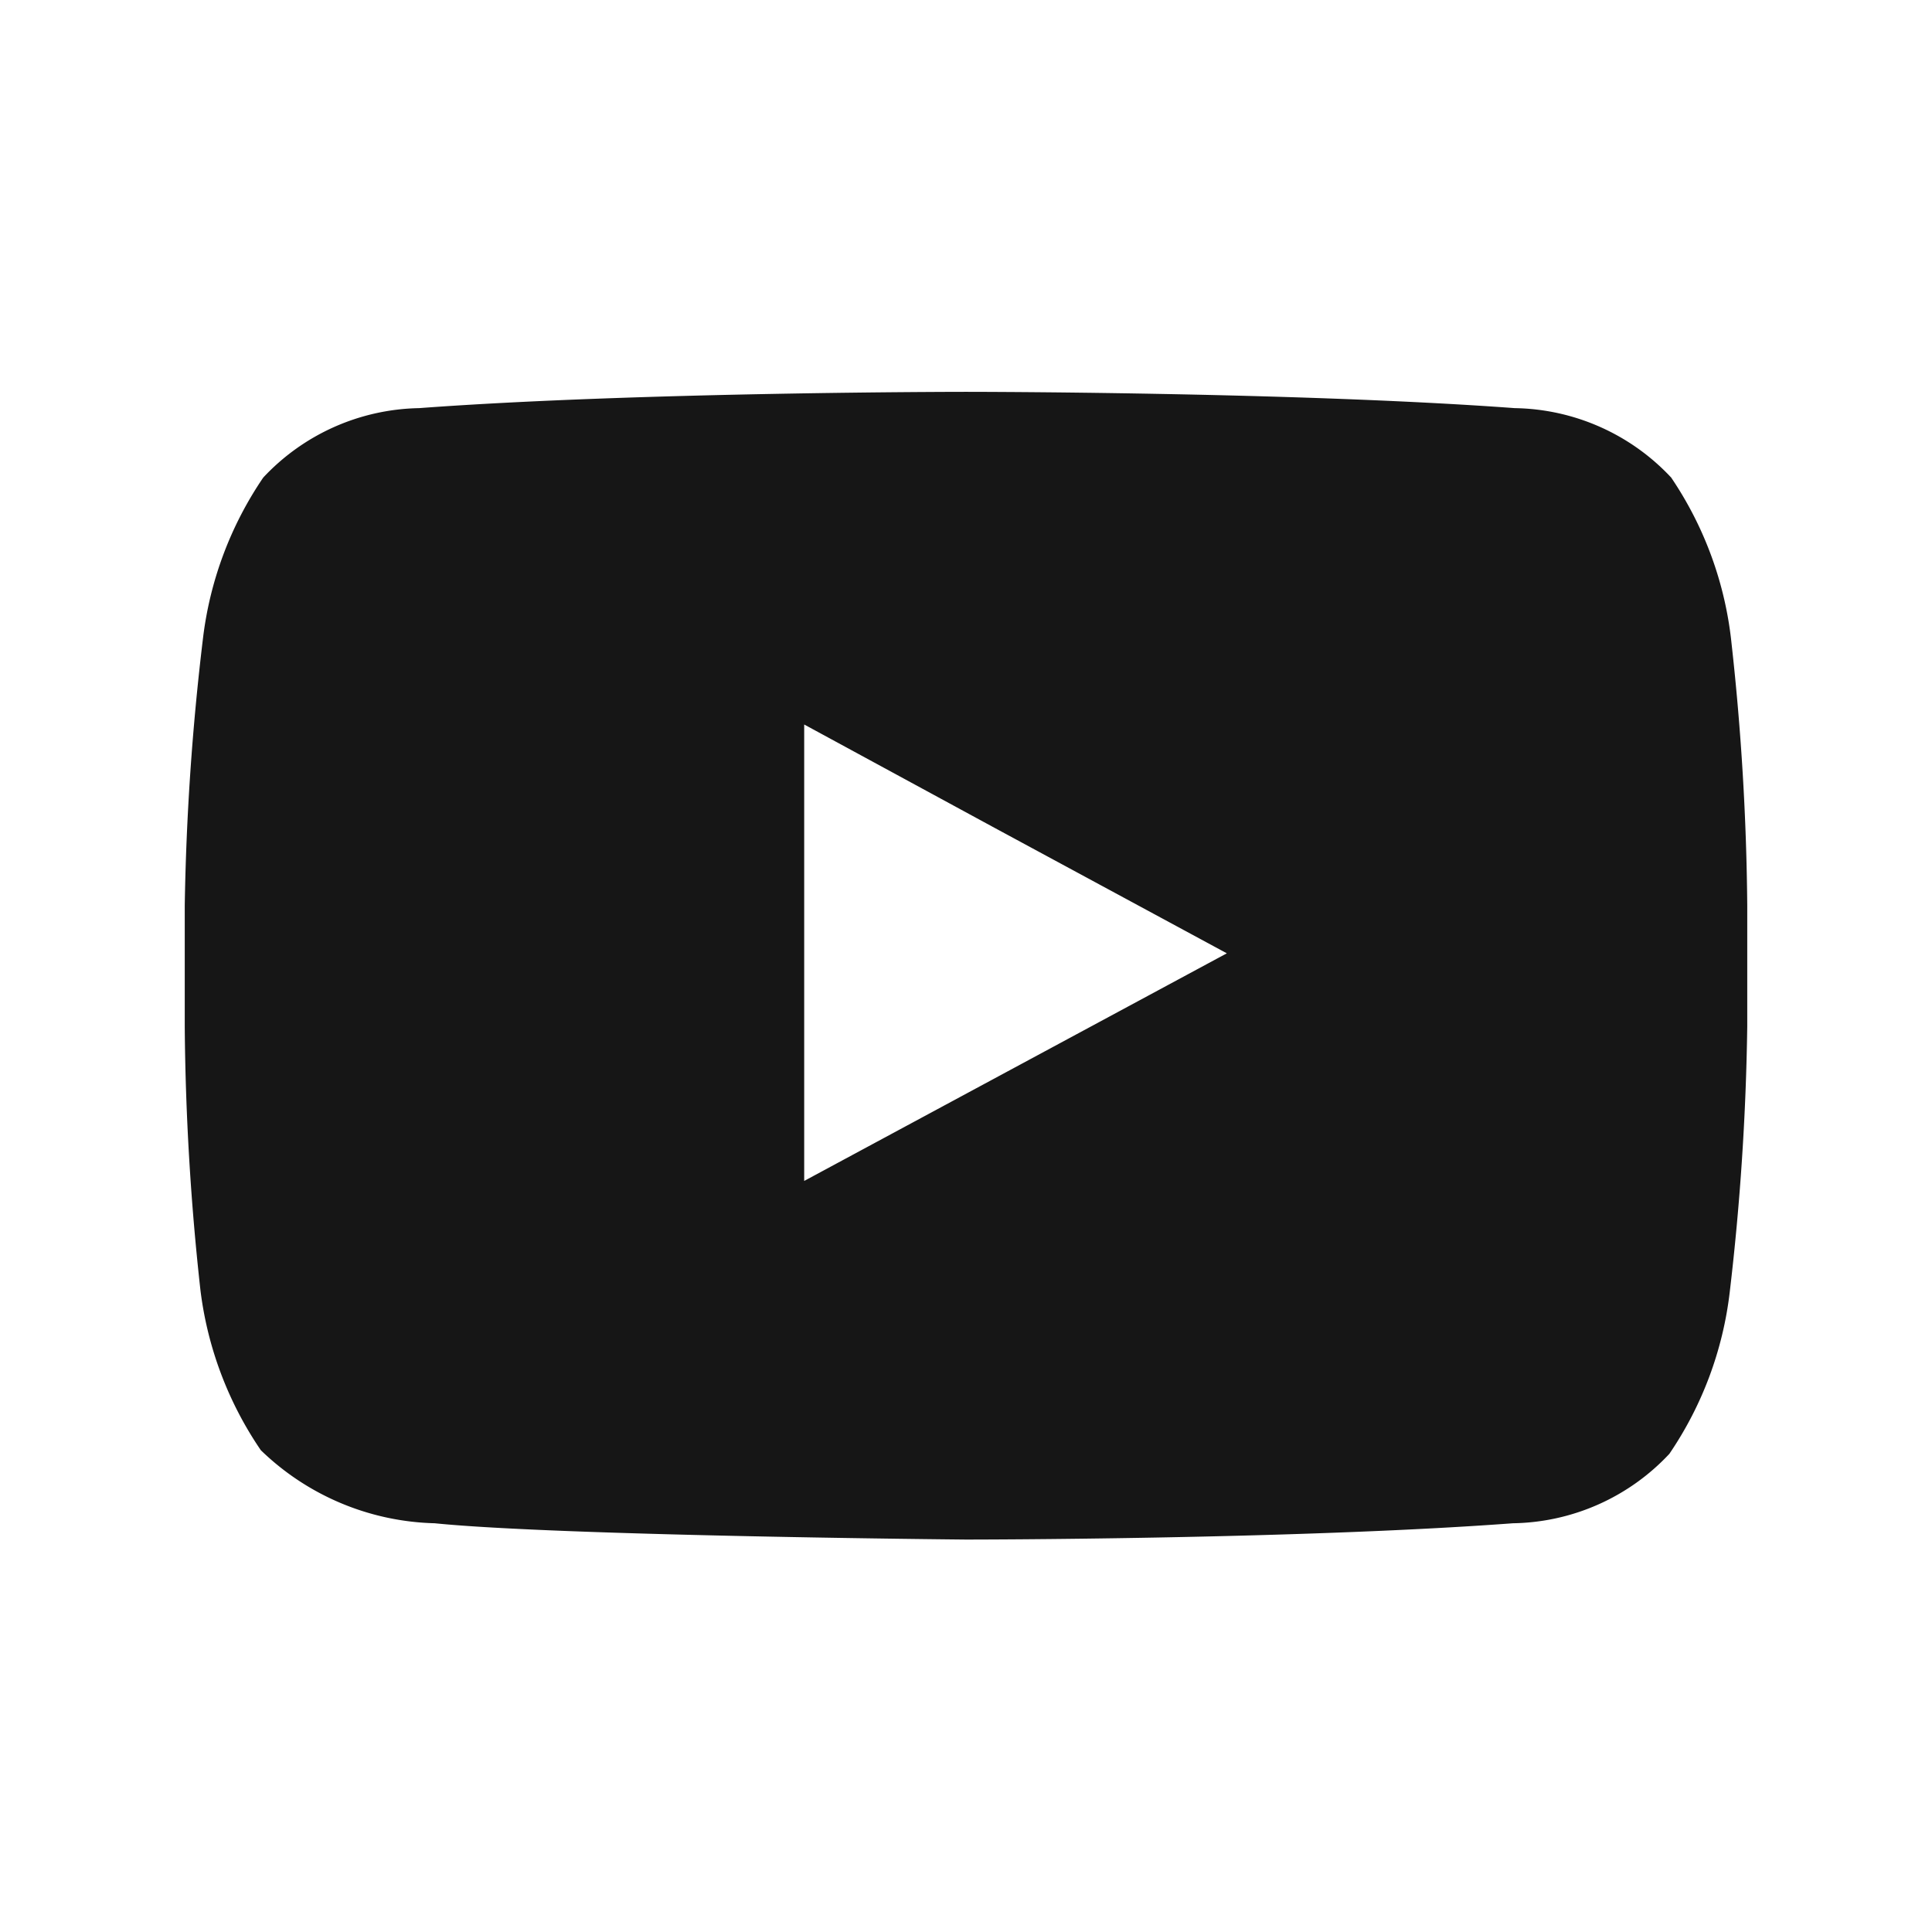 <svg xmlns="http://www.w3.org/2000/svg" viewBox="0 0 32 32"><title>youtube_bl</title><path d="M28.68,10.66a6,6,0,0,0-1-2.75,3.62,3.62,0,0,0-2.59-1.15C21.43,6.49,16,6.49,16,6.49h0s-5.43,0-9.06.27A3.62,3.62,0,0,0,4.36,7.91a6,6,0,0,0-1,2.68A42.37,42.37,0,0,0,3.06,15v2a42.4,42.4,0,0,0,.26,4.37,6,6,0,0,0,1,2.65A4.29,4.29,0,0,0,7.2,25.23c2.07.21,8.8.27,8.8.27s5.43,0,9.06-.27a3.62,3.62,0,0,0,2.59-1.15,6,6,0,0,0,1-2.68A42.29,42.29,0,0,0,28.94,17V15A42.31,42.31,0,0,0,28.68,10.66Zm-8.36,5.13-7,3.77V12l3.15,1.71Z" style="fill:#161616"/></svg>